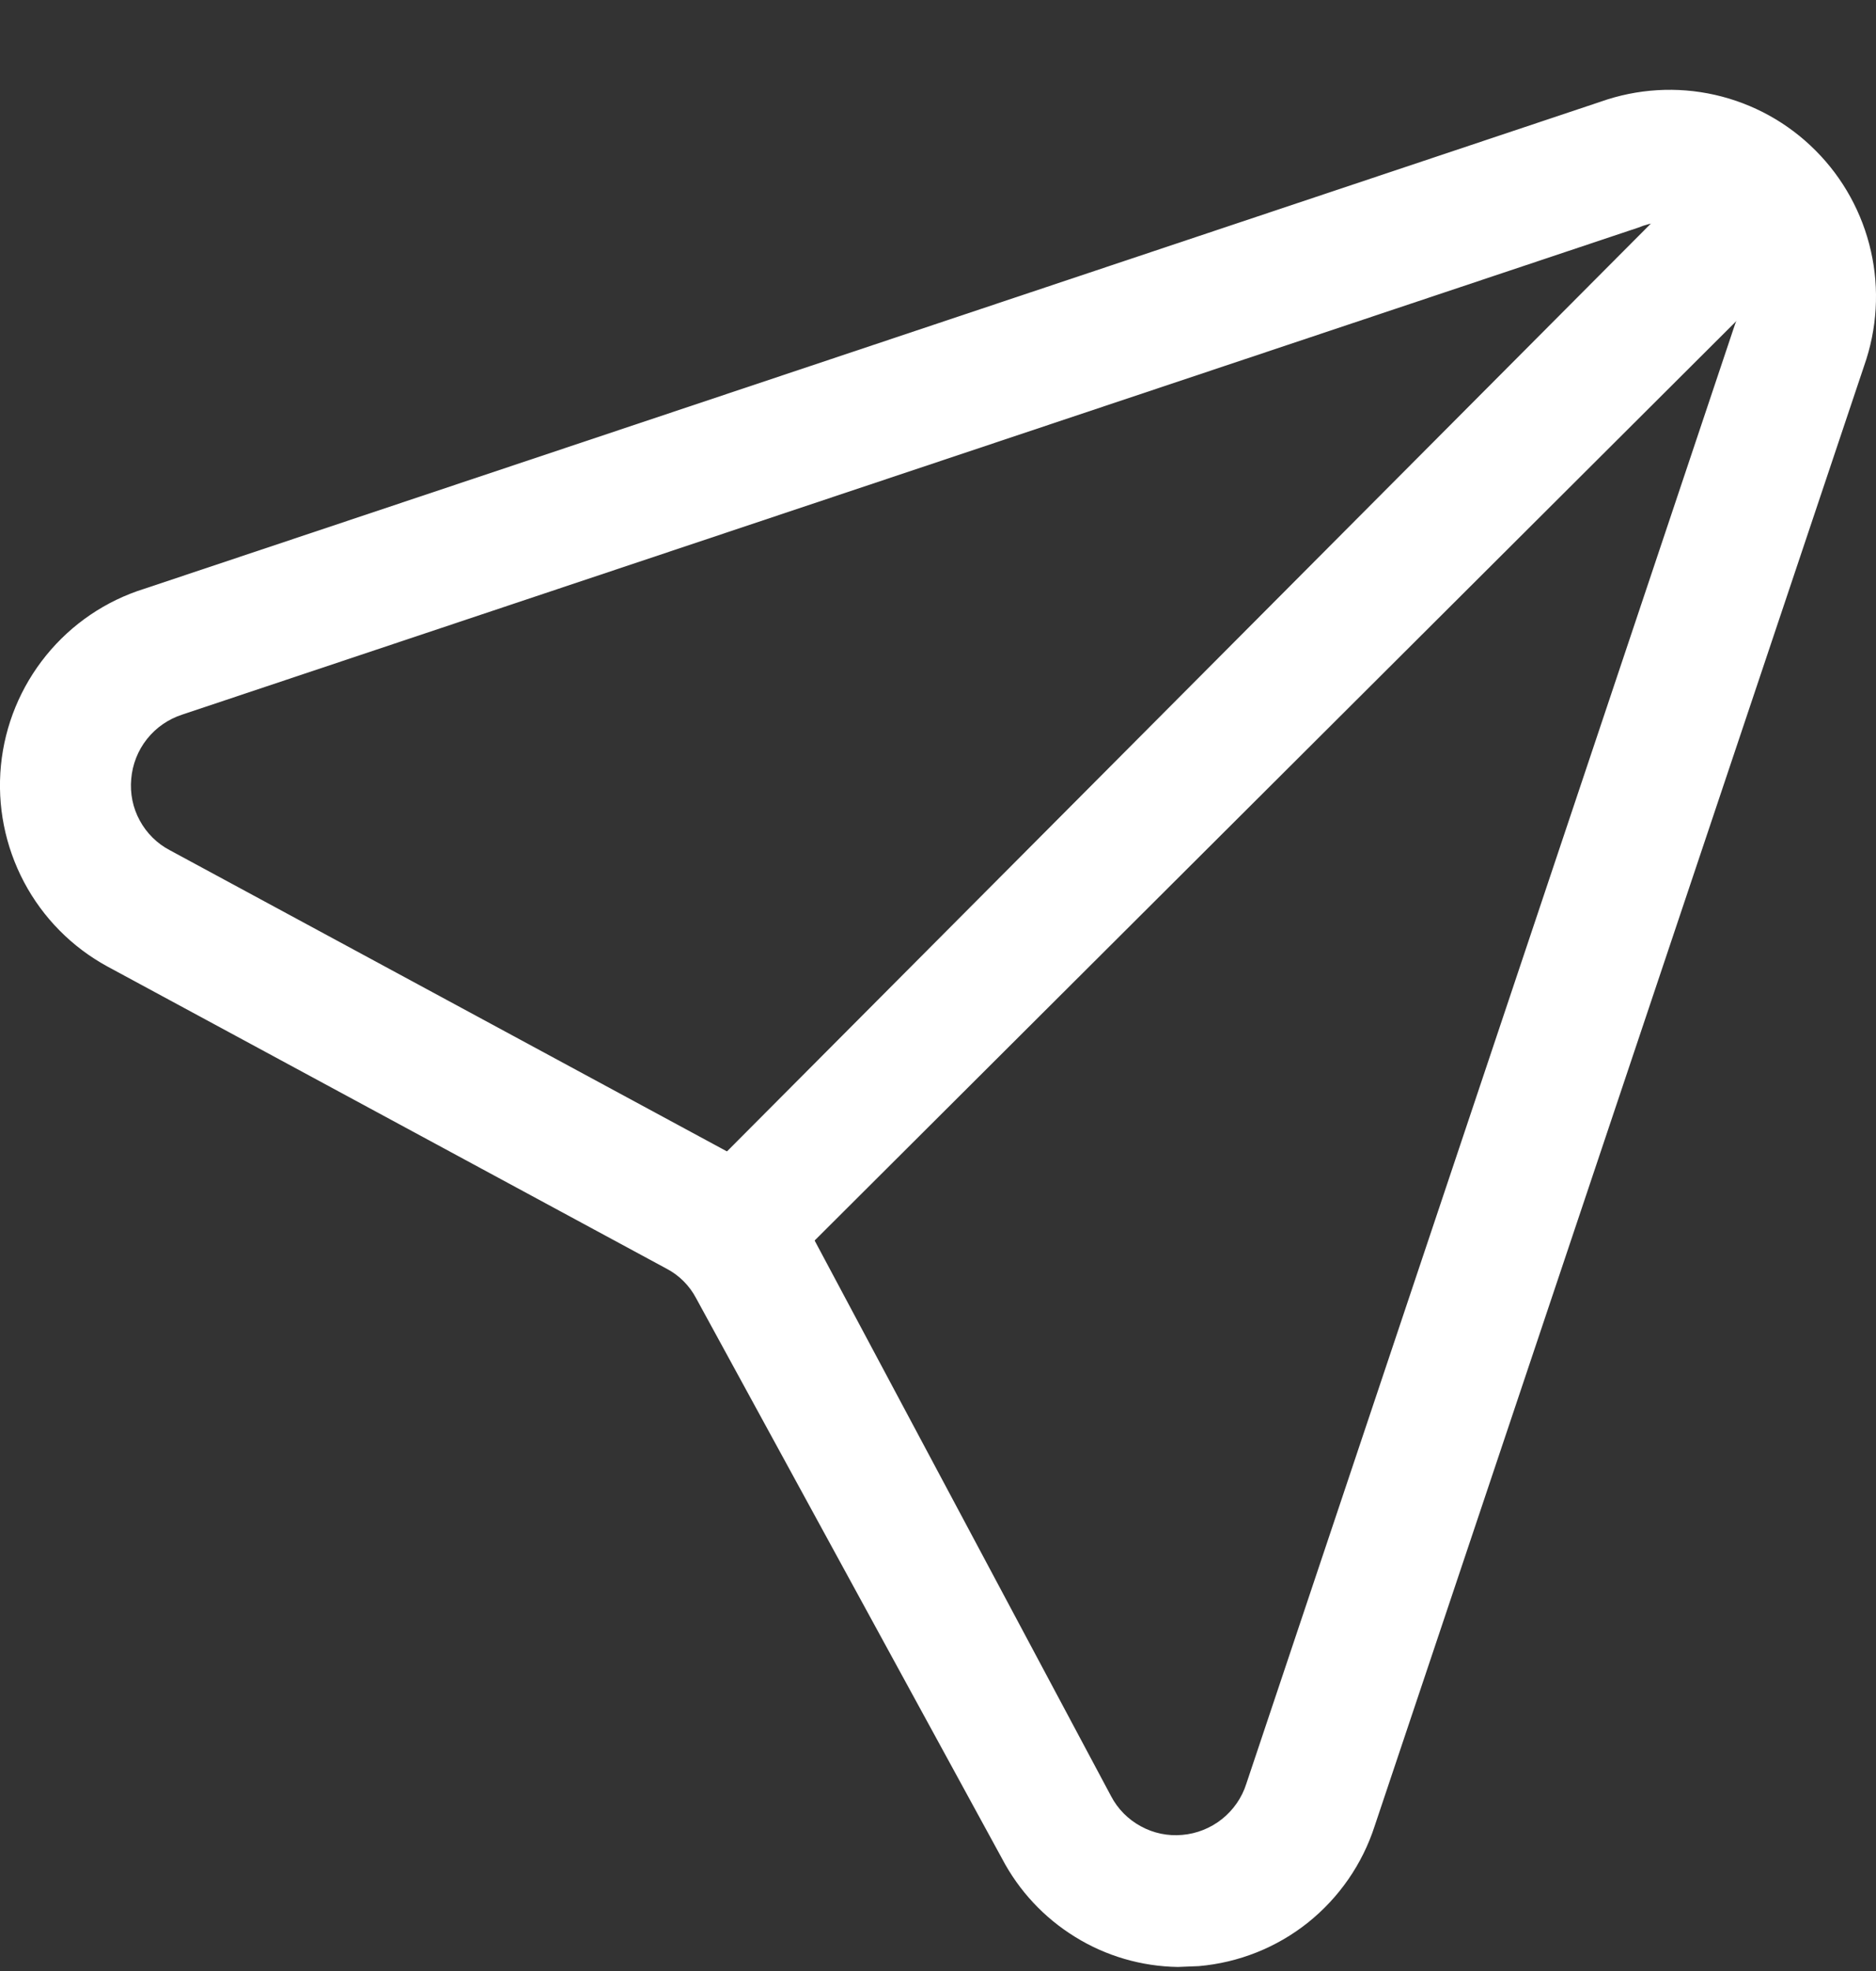 <svg width="20" height="21" viewBox="0 0 20 21" fill="none" xmlns="http://www.w3.org/2000/svg">
<rect x="0" y="0" width="20" height="21" fill="#333333" stroke="none"/>
<g clip-path="url(#clip0_1768_177762)">
<path d="M12.557 20.957C12.17 20.951 11.791 20.841 11.462 20.637C11.132 20.434 10.863 20.146 10.683 19.803L7.423 13.835C7.352 13.699 7.241 13.587 7.104 13.516L1.146 10.298C0.767 10.092 0.458 9.779 0.256 9.398C0.054 9.016 -0.032 8.584 0.01 8.155C0.052 7.725 0.22 7.318 0.492 6.983C0.764 6.648 1.128 6.401 1.539 6.273L17.063 1.084C17.455 0.945 17.878 0.919 18.284 1.011C18.69 1.103 19.061 1.308 19.355 1.603C19.649 1.897 19.854 2.269 19.946 2.676C20.038 3.082 20.012 3.506 19.873 3.899L14.655 19.456C14.524 19.861 14.276 20.219 13.943 20.485C13.61 20.75 13.206 20.911 12.781 20.948L12.557 20.957ZM17.466 2.425L1.942 7.614C1.794 7.662 1.664 7.752 1.567 7.874C1.47 7.996 1.412 8.144 1.399 8.299C1.385 8.453 1.416 8.607 1.49 8.742C1.563 8.877 1.675 8.988 1.811 9.059L7.769 12.278C8.148 12.479 8.458 12.79 8.659 13.169L11.845 19.137C11.916 19.273 12.027 19.385 12.162 19.458C12.297 19.532 12.45 19.564 12.604 19.55C12.758 19.537 12.906 19.478 13.028 19.381C13.149 19.284 13.24 19.154 13.287 19.005L18.496 3.458C18.557 3.313 18.573 3.154 18.543 3C18.513 2.847 18.438 2.705 18.327 2.595C18.217 2.484 18.076 2.409 17.922 2.379C17.769 2.348 17.61 2.365 17.466 2.425Z" fill="white"/>
<path d="M7.942 13.683C7.855 13.685 7.768 13.669 7.687 13.635C7.606 13.602 7.532 13.551 7.472 13.488C7.409 13.427 7.359 13.354 7.325 13.273C7.291 13.192 7.273 13.105 7.273 13.017C7.273 12.93 7.291 12.843 7.325 12.762C7.359 12.681 7.409 12.608 7.472 12.547L17.913 2.068C18.042 1.938 18.218 1.865 18.401 1.865C18.584 1.865 18.76 1.938 18.889 2.068C19.019 2.197 19.092 2.373 19.092 2.556C19.092 2.739 19.019 2.915 18.889 3.044L8.413 13.488C8.352 13.55 8.278 13.6 8.197 13.633C8.117 13.667 8.03 13.684 7.942 13.683Z" fill="white"/>
</g>
<defs>
<clipPath id="clip0_1768_177762">
<rect width="20" height="20" fill="white" transform="translate(0 0.957)"/>
</clipPath>
</defs>
</svg>
